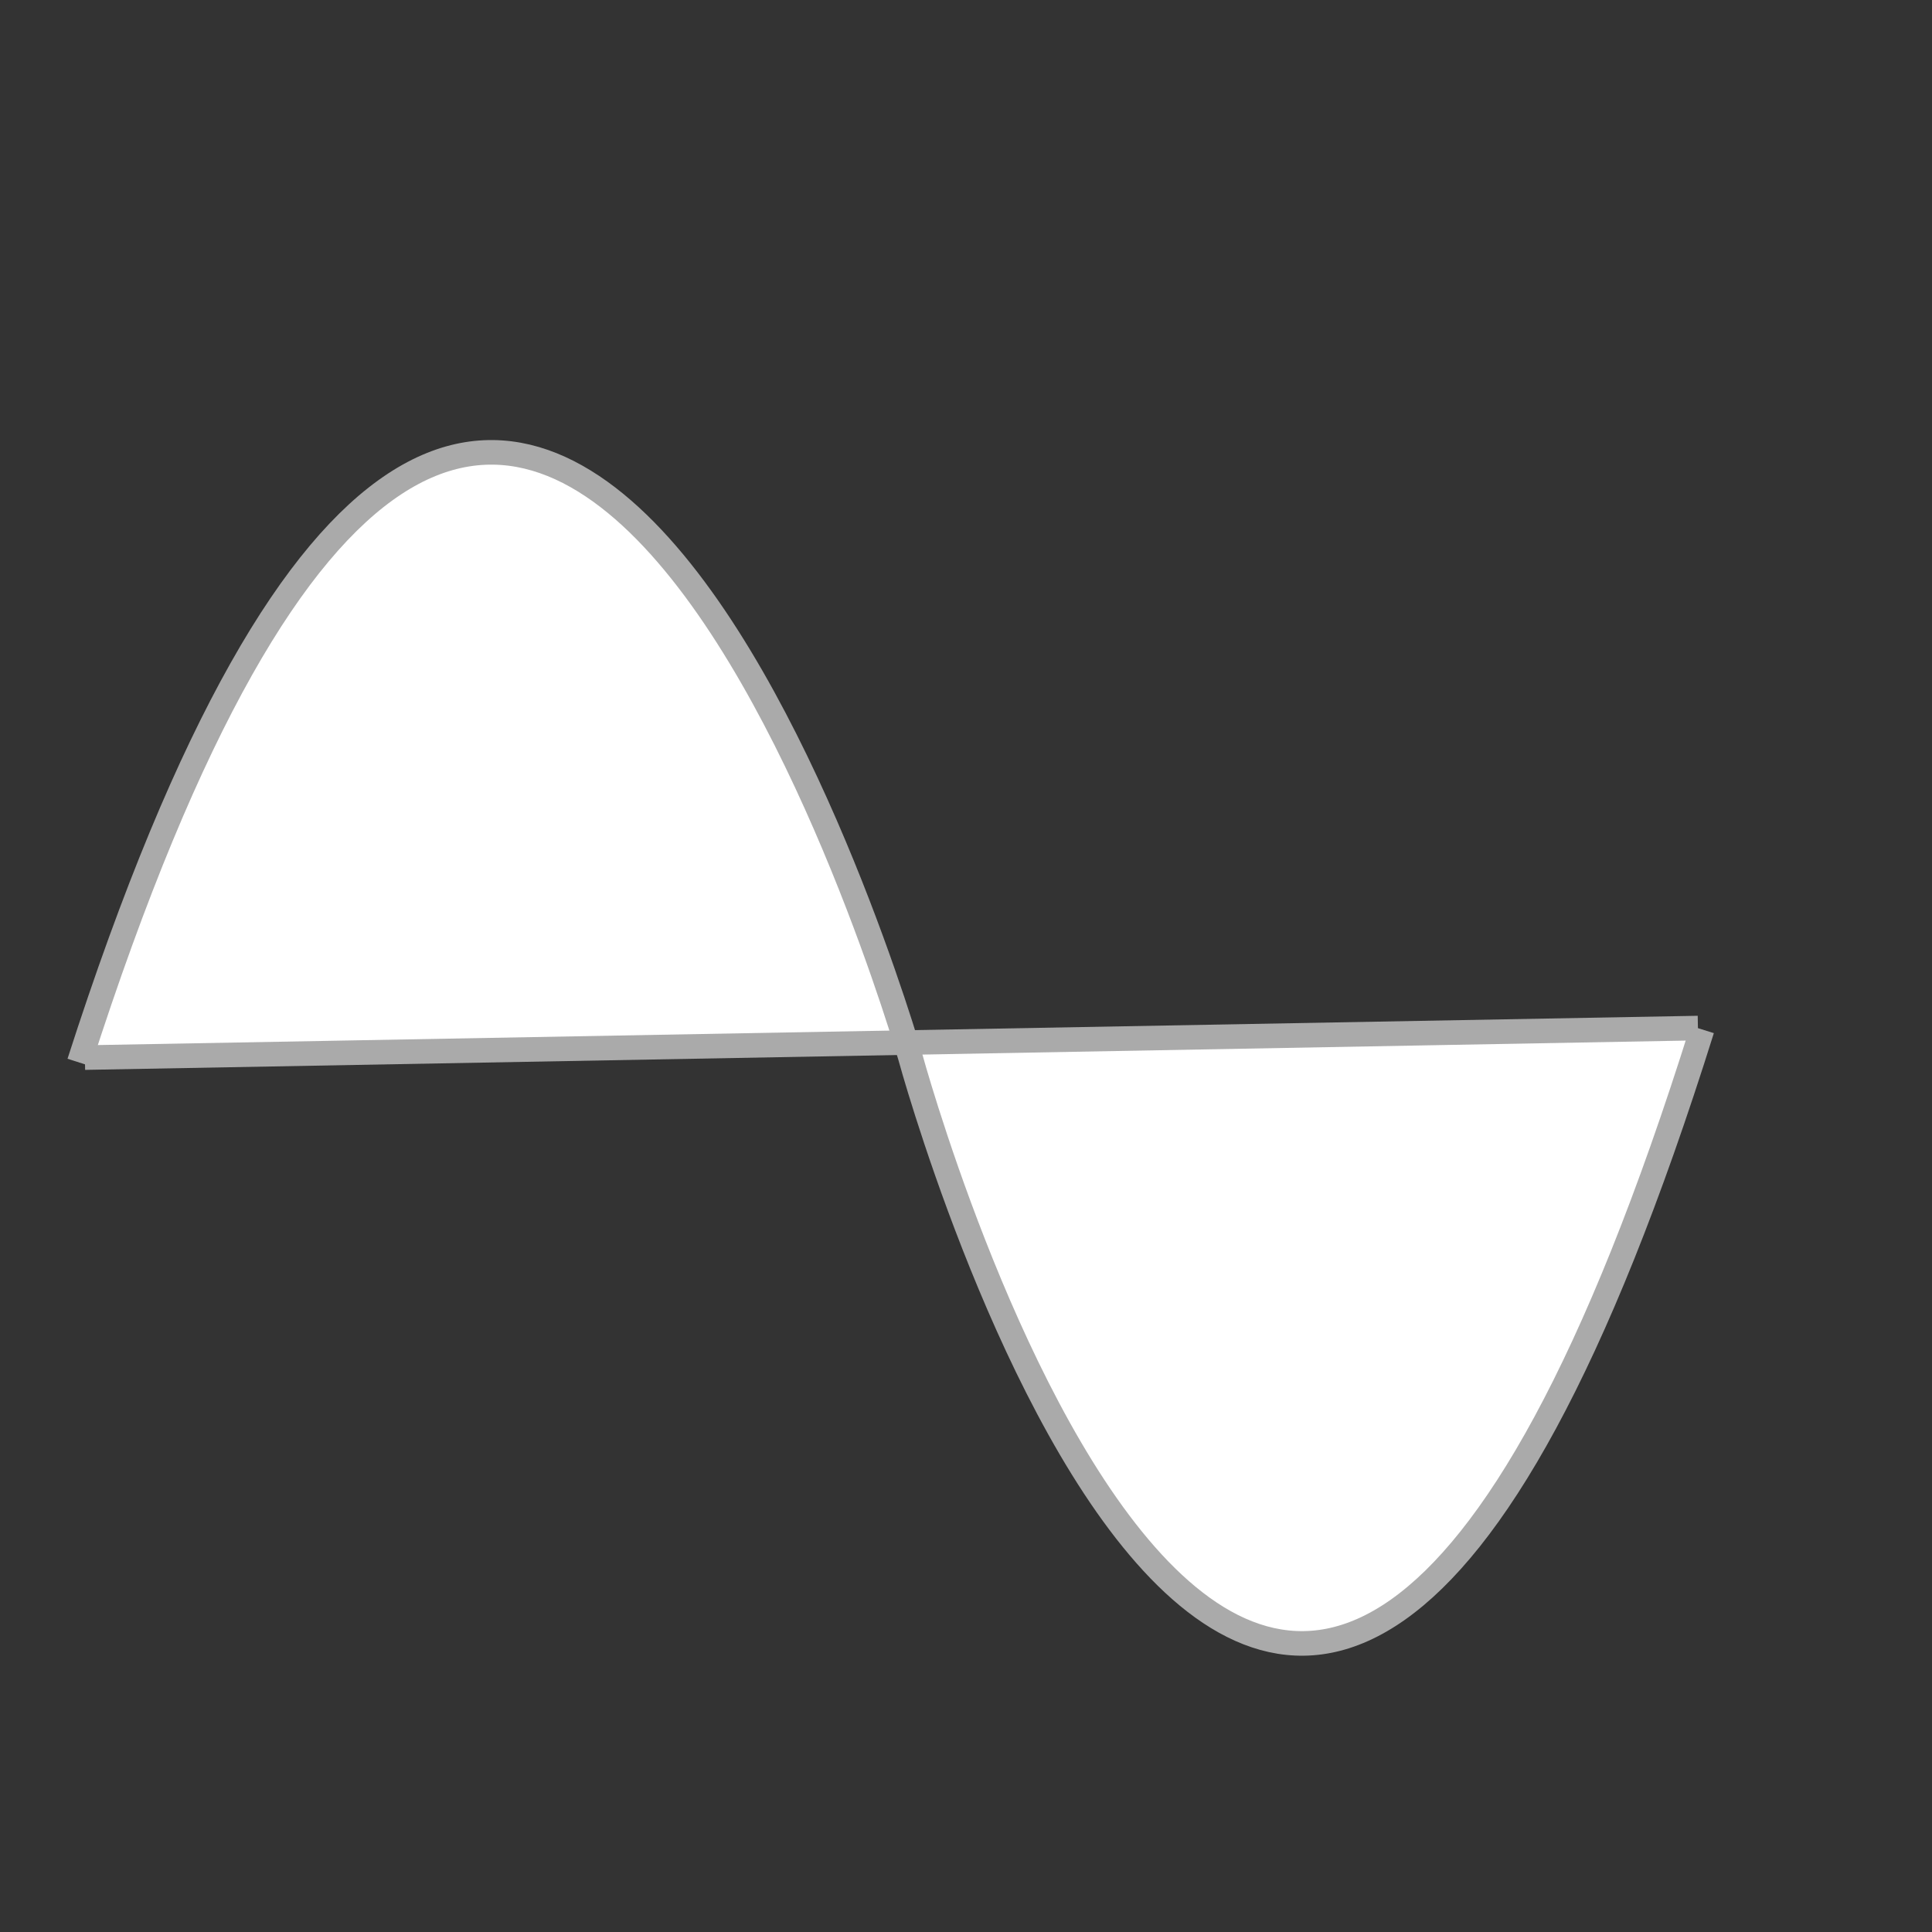 <?xml version="1.0" encoding="UTF-8" standalone="no"?>
<!DOCTYPE svg PUBLIC "-//W3C//DTD SVG 1.1//EN" "http://www.w3.org/Graphics/SVG/1.1/DTD/svg11.dtd">

<svg xmlns:rdf="http://www.w3.org/1999/02/22-rdf-syntax-ns#" xmlns="http://www.w3.org/2000/svg" height="55" width="55" version="1.1" xmlns:cc="http://creativecommons.org/ns#" xmlns:dc="http://purl.org/dc/elements/1.1/">
<rect width="100%" height="100%" fill="#333333" stroke="none"/>
<defs id="defs3208" />
<g stroke-linejoin="miter" transform="scale(0.07) translate(-3.577,-80.898) " stroke="#AAAAAA" stroke-linecap="butt" stroke-width="10px" fill="#FFFFFF">
<path d="m35.8,513c179-557,338-2.24,338-2.24s148,544,322-11.2"/>
<path d="M38.1,511c656-12,656-12,656-12"/>
</g>
</svg>
